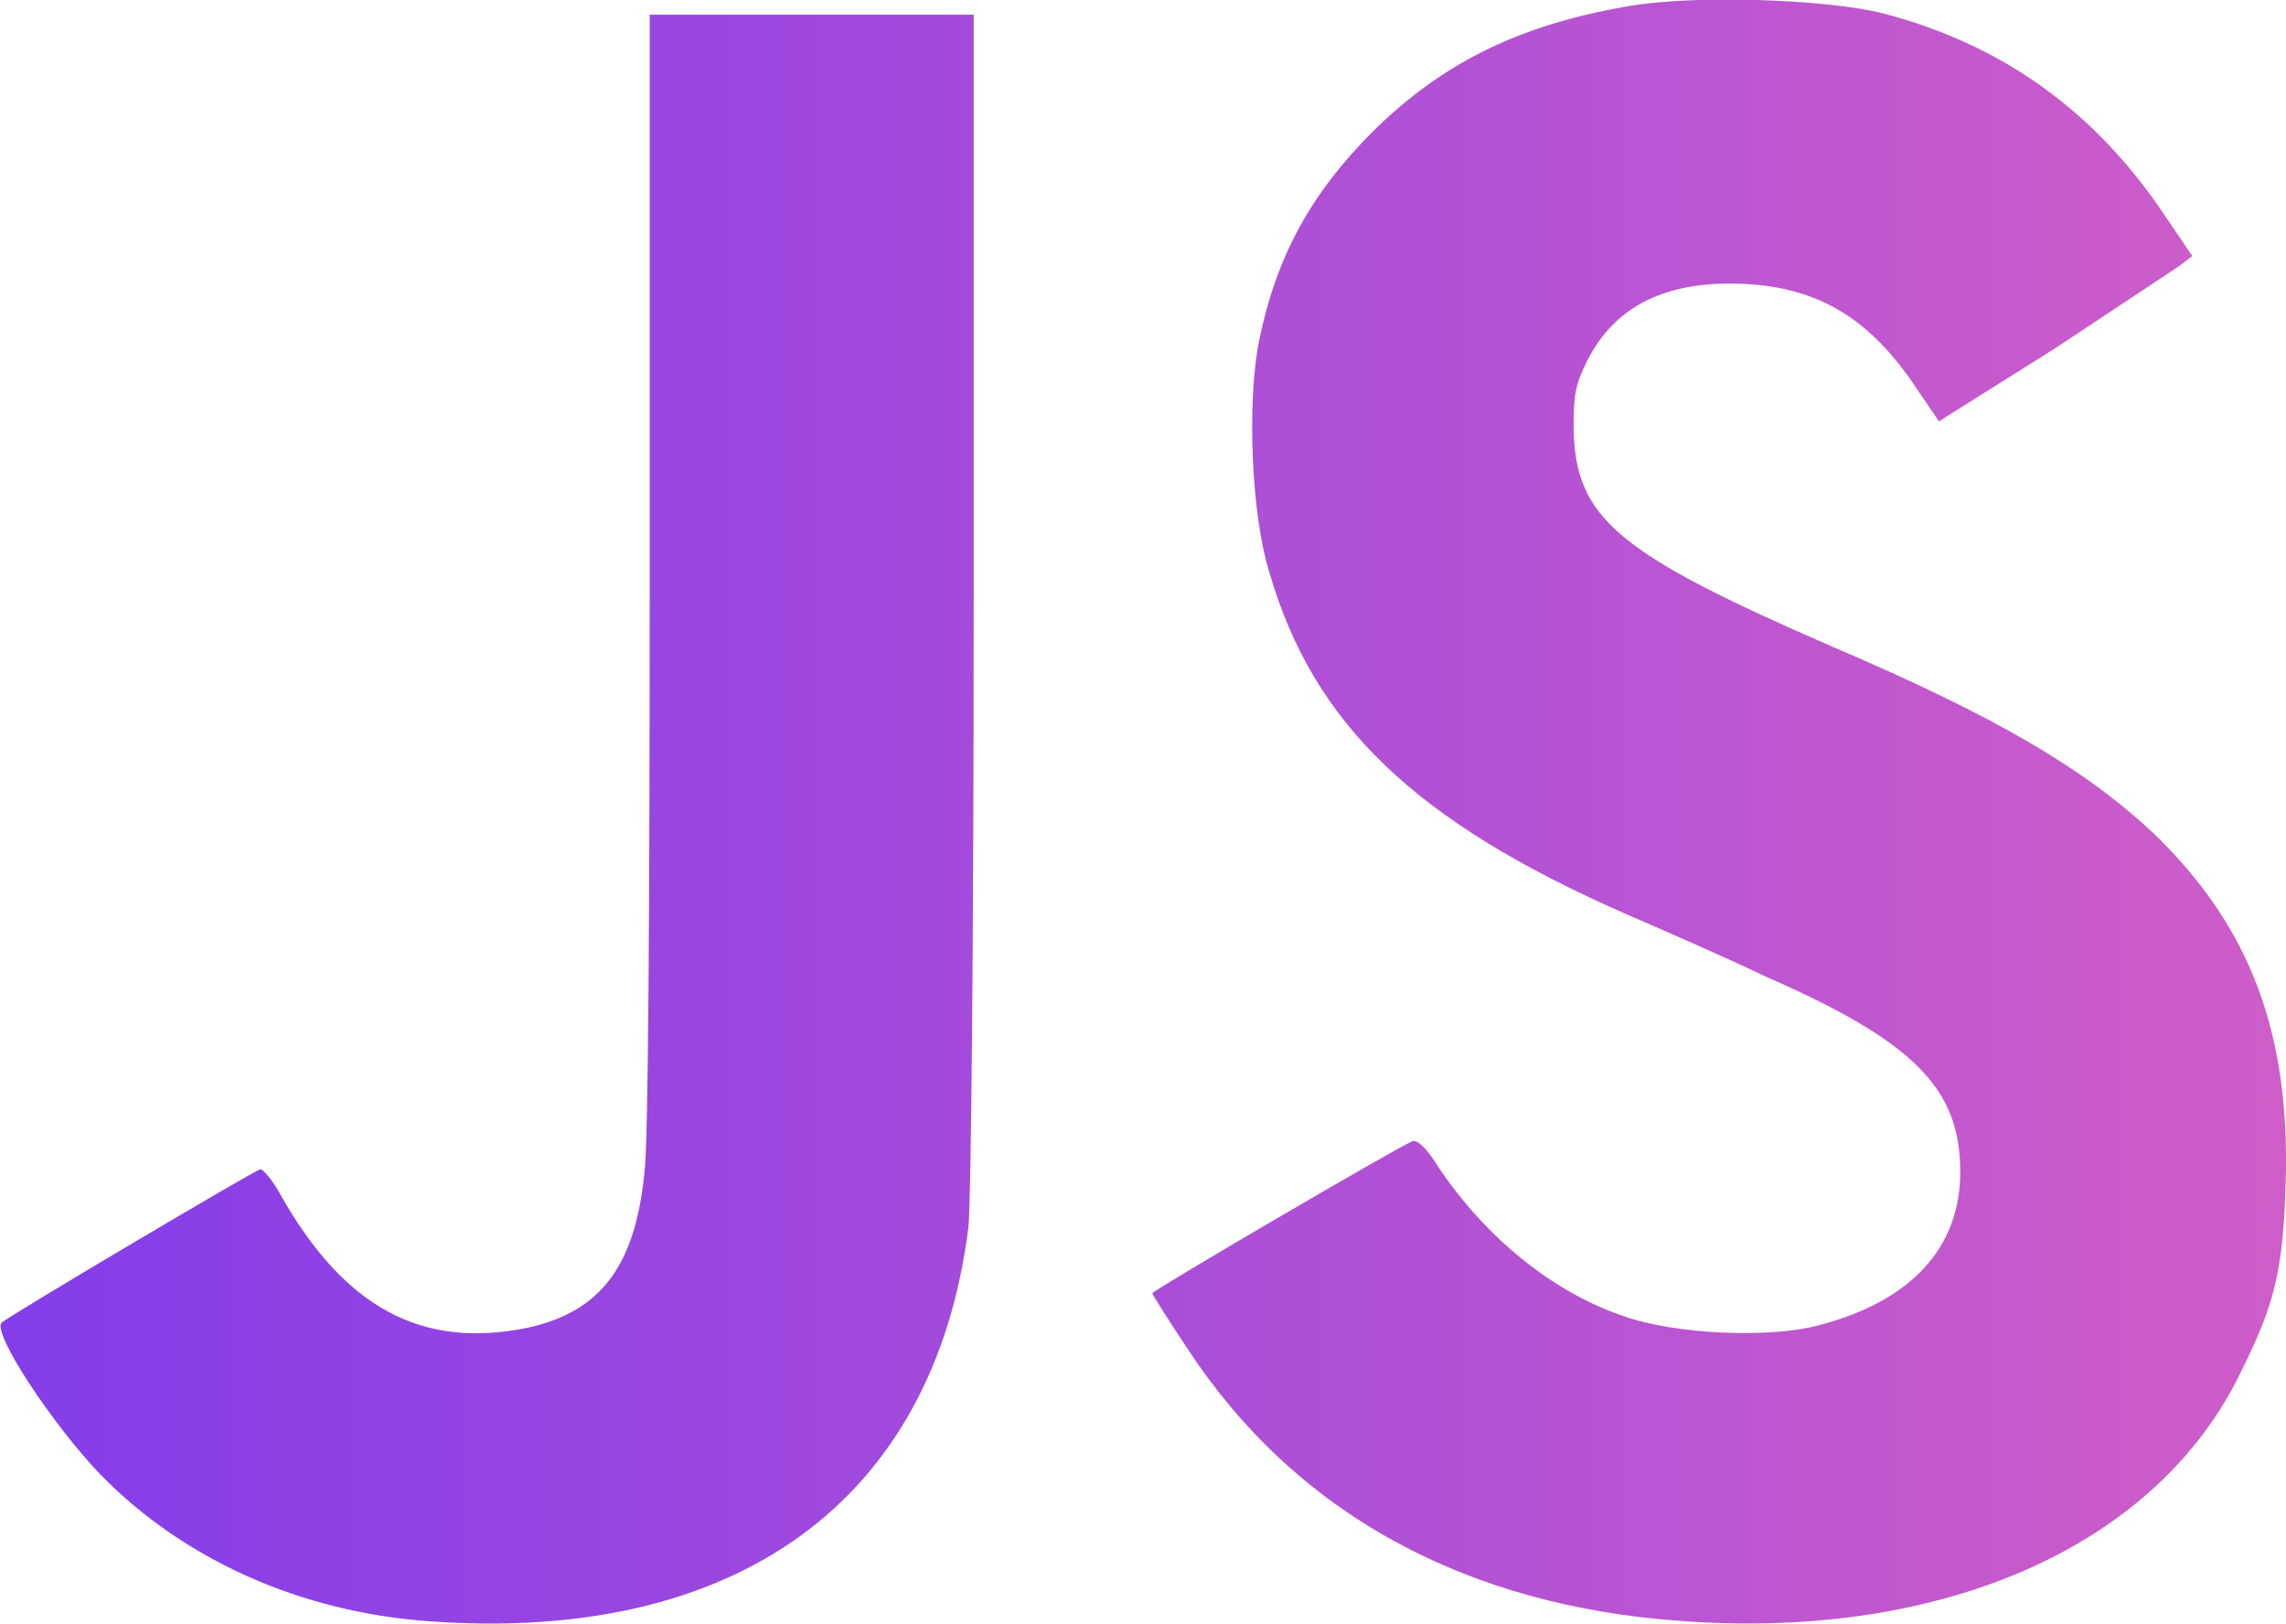 <?xml version="1.0" encoding="UTF-8" standalone="no"?>
<!-- Creator: CorelDRAW X8 -->

<svg
   xml:space="preserve"
   width="4.785in"
   height="3.399in"
   version="1.1"
   style="clip-rule:evenodd;fill-rule:evenodd;image-rendering:optimizeQuality;shape-rendering:geometricPrecision;text-rendering:geometricPrecision"
   viewBox="0 0 1714 1218"
   id="svg306"
   sodipodi:docname="js-logo.svg"
   inkscape:export-filename="js-logo.svg"
   inkscape:export-xdpi="96"
   inkscape:export-ydpi="96"
   inkscape:version="1.2.1 (9c6d41e410, 2022-07-14)"
   xmlns:inkscape="http://www.inkscape.org/namespaces/inkscape"
   xmlns:sodipodi="http://sodipodi.sourceforge.net/DTD/sodipodi-0.dtd"
   xmlns="http://www.w3.org/2000/svg"
   xmlns:svg="http://www.w3.org/2000/svg"><sodipodi:namedview
   id="namedview308"
   pagecolor="#ffffff"
   bordercolor="#000000"
   borderopacity="0.25"
   inkscape:showpageshadow="2"
   inkscape:pageopacity="0.0"
   inkscape:pagecheckerboard="0"
   inkscape:deskcolor="#d1d1d1"
   inkscape:document-units="in"
   showgrid="false"
   inkscape:zoom="2.5654548"
   inkscape:cx="229.58892"
   inkscape:cy="163.32387"
   inkscape:window-width="1920"
   inkscape:window-height="1017"
   inkscape:window-x="-8"
   inkscape:window-y="-8"
   inkscape:window-maximized="1"
   inkscape:current-layer="Layer_x0020_1" />
 <defs
   id="defs301"><style
     type="text/css"
     id="style294">
   <![CDATA[
    .fil0 {fill:url(#id0)}
   ]]>
  </style><linearGradient
     id="id0"
     gradientUnits="userSpaceOnUse"
     x1="0"
     y1="608.849"
     x2="1714.49"
     y2="608.849">
   <stop
   offset="0"
   style="stop-opacity:1; stop-color:#843DE9"
   id="stop296" />
   <stop
   offset="1"
   style="stop-opacity:1; stop-color:#CE5DC9"
   id="stop298" />
  </linearGradient></defs>
 <g
   id="Layer_x0020_1"
   inkscape:label="Layer 1"
   inkscape:groupmode="layer">
  <path
   id="path2989"
   class="fil0"
   d="M 321,1216 C 225,1209 138,1170 76,1107 40,1070 -7,999 1,992 8,986 192,877 195,877 c 2,0 9,8 15,19 48,85 106,116 185,100 55,-12 81,-46 88,-116 3,-21 4,-203 4,-452 V 11 h 122 121 v 441 c 0,260 -2,453 -4,469 -26,205 -174,312 -405,295 z m 942,0 c -164,-11 -292,-81 -373,-205 -14,-21 -26,-40 -26,-41 0,-2 183,-109 195,-114 4,-1 10,4 20,20 35,52 85,93 138,111 39,14 110,17 147,7 69,-18 106,-58 106,-115 0,-63 -35,-98 -147,-147 -27,-13 -75,-34 -105,-47 C 1061,616 985,543 952,430 938,386 935,301 944,256 c 13,-64 39,-111 86,-158 52,-51 109,-79 189,-93 48,-9 149,-6 193,5 88,23 158,72 211,151 l 21,31 -9,7 c -6,4 -48,32 -95,63 l -86,54 -17,-25 c -34,-51 -72,-75 -128,-78 -59,-3 -98,16 -119,58 -9,18 -10,26 -10,50 1,68 33,94 194,164 124,53 190,92 242,141 72,70 102,150 98,264 -2,62 -8,88 -33,138 -62,130 -221,202 -418,188 z"
   inkscape:connector-curvature="0"
   style="fill:url(#id0)" />
 </g>
</svg>
